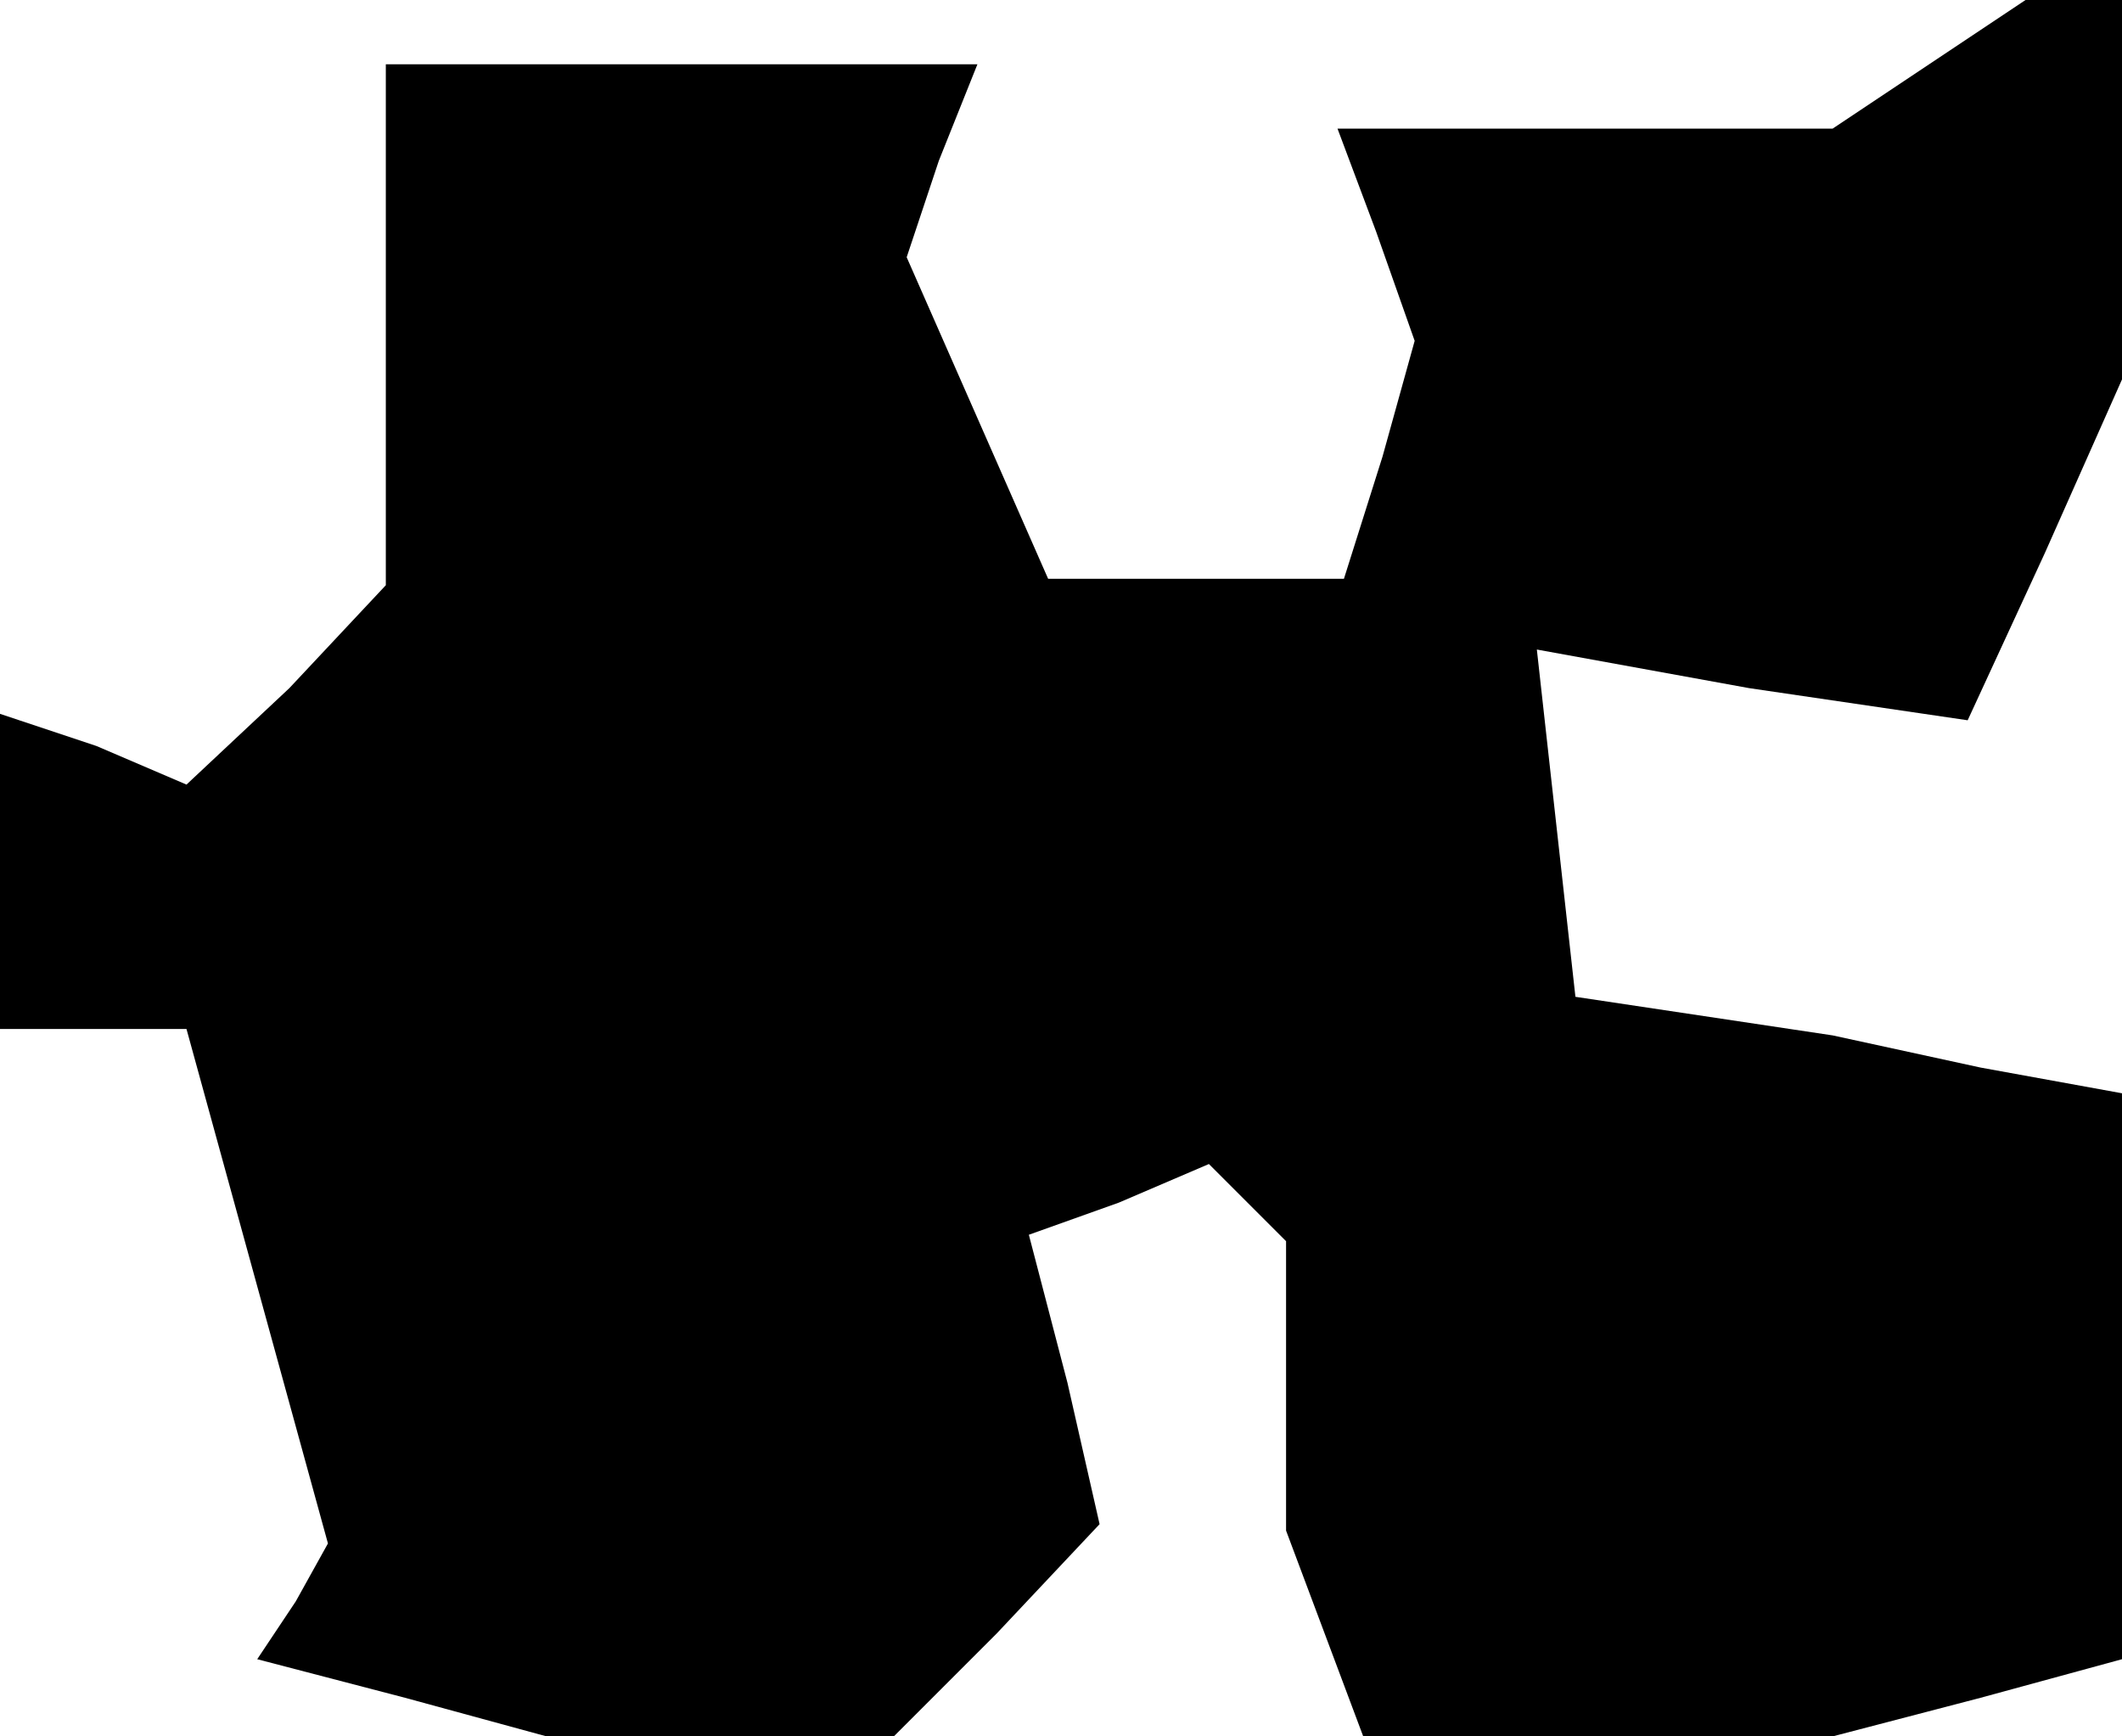 <?xml version="1.0" standalone="no"?>
<!DOCTYPE svg PUBLIC "-//W3C//DTD SVG 20010904//EN"
 "http://www.w3.org/TR/2001/REC-SVG-20010904/DTD/svg10.dtd">
<svg version="1.0" xmlns="http://www.w3.org/2000/svg"
 width="33pt" height="27pt" viewBox="0 0 33 27"
 preserveAspectRatio="xMidYMid meet">
<g transform="translate(0,27) scale(0.1,-0.1)"
fill="#000000" stroke="none">
<path d="M300 260 l-15 -10 -39 0 -38 0 6 -16 6 -17 -5 -18 -6 -19 -23 0 -23
0 -11 25 -11 25 5 15 6 15 -46 0 -46 0 0 -41 0 -40 -15 -16 -16 -15 -14 6 -15
5 0 -24 0 -25 15 0 14 0 11 -40 11 -40 -5 -9 -6 -9 23 -6 22 -6 27 0 27 0 16
16 16 17 -5 22 -6 23 14 5 14 6 6 -6 6 -6 0 -23 0 -22 6 -16 6 -16 37 0 36 0
23 6 22 6 0 44 0 44 -22 4 -23 5 -20 3 -20 3 -3 27 -3 27 33 -6 34 -5 12 26
12 27 0 29 0 30 -7 0 -8 0 -15 -10z"/>
</g>
</svg>
